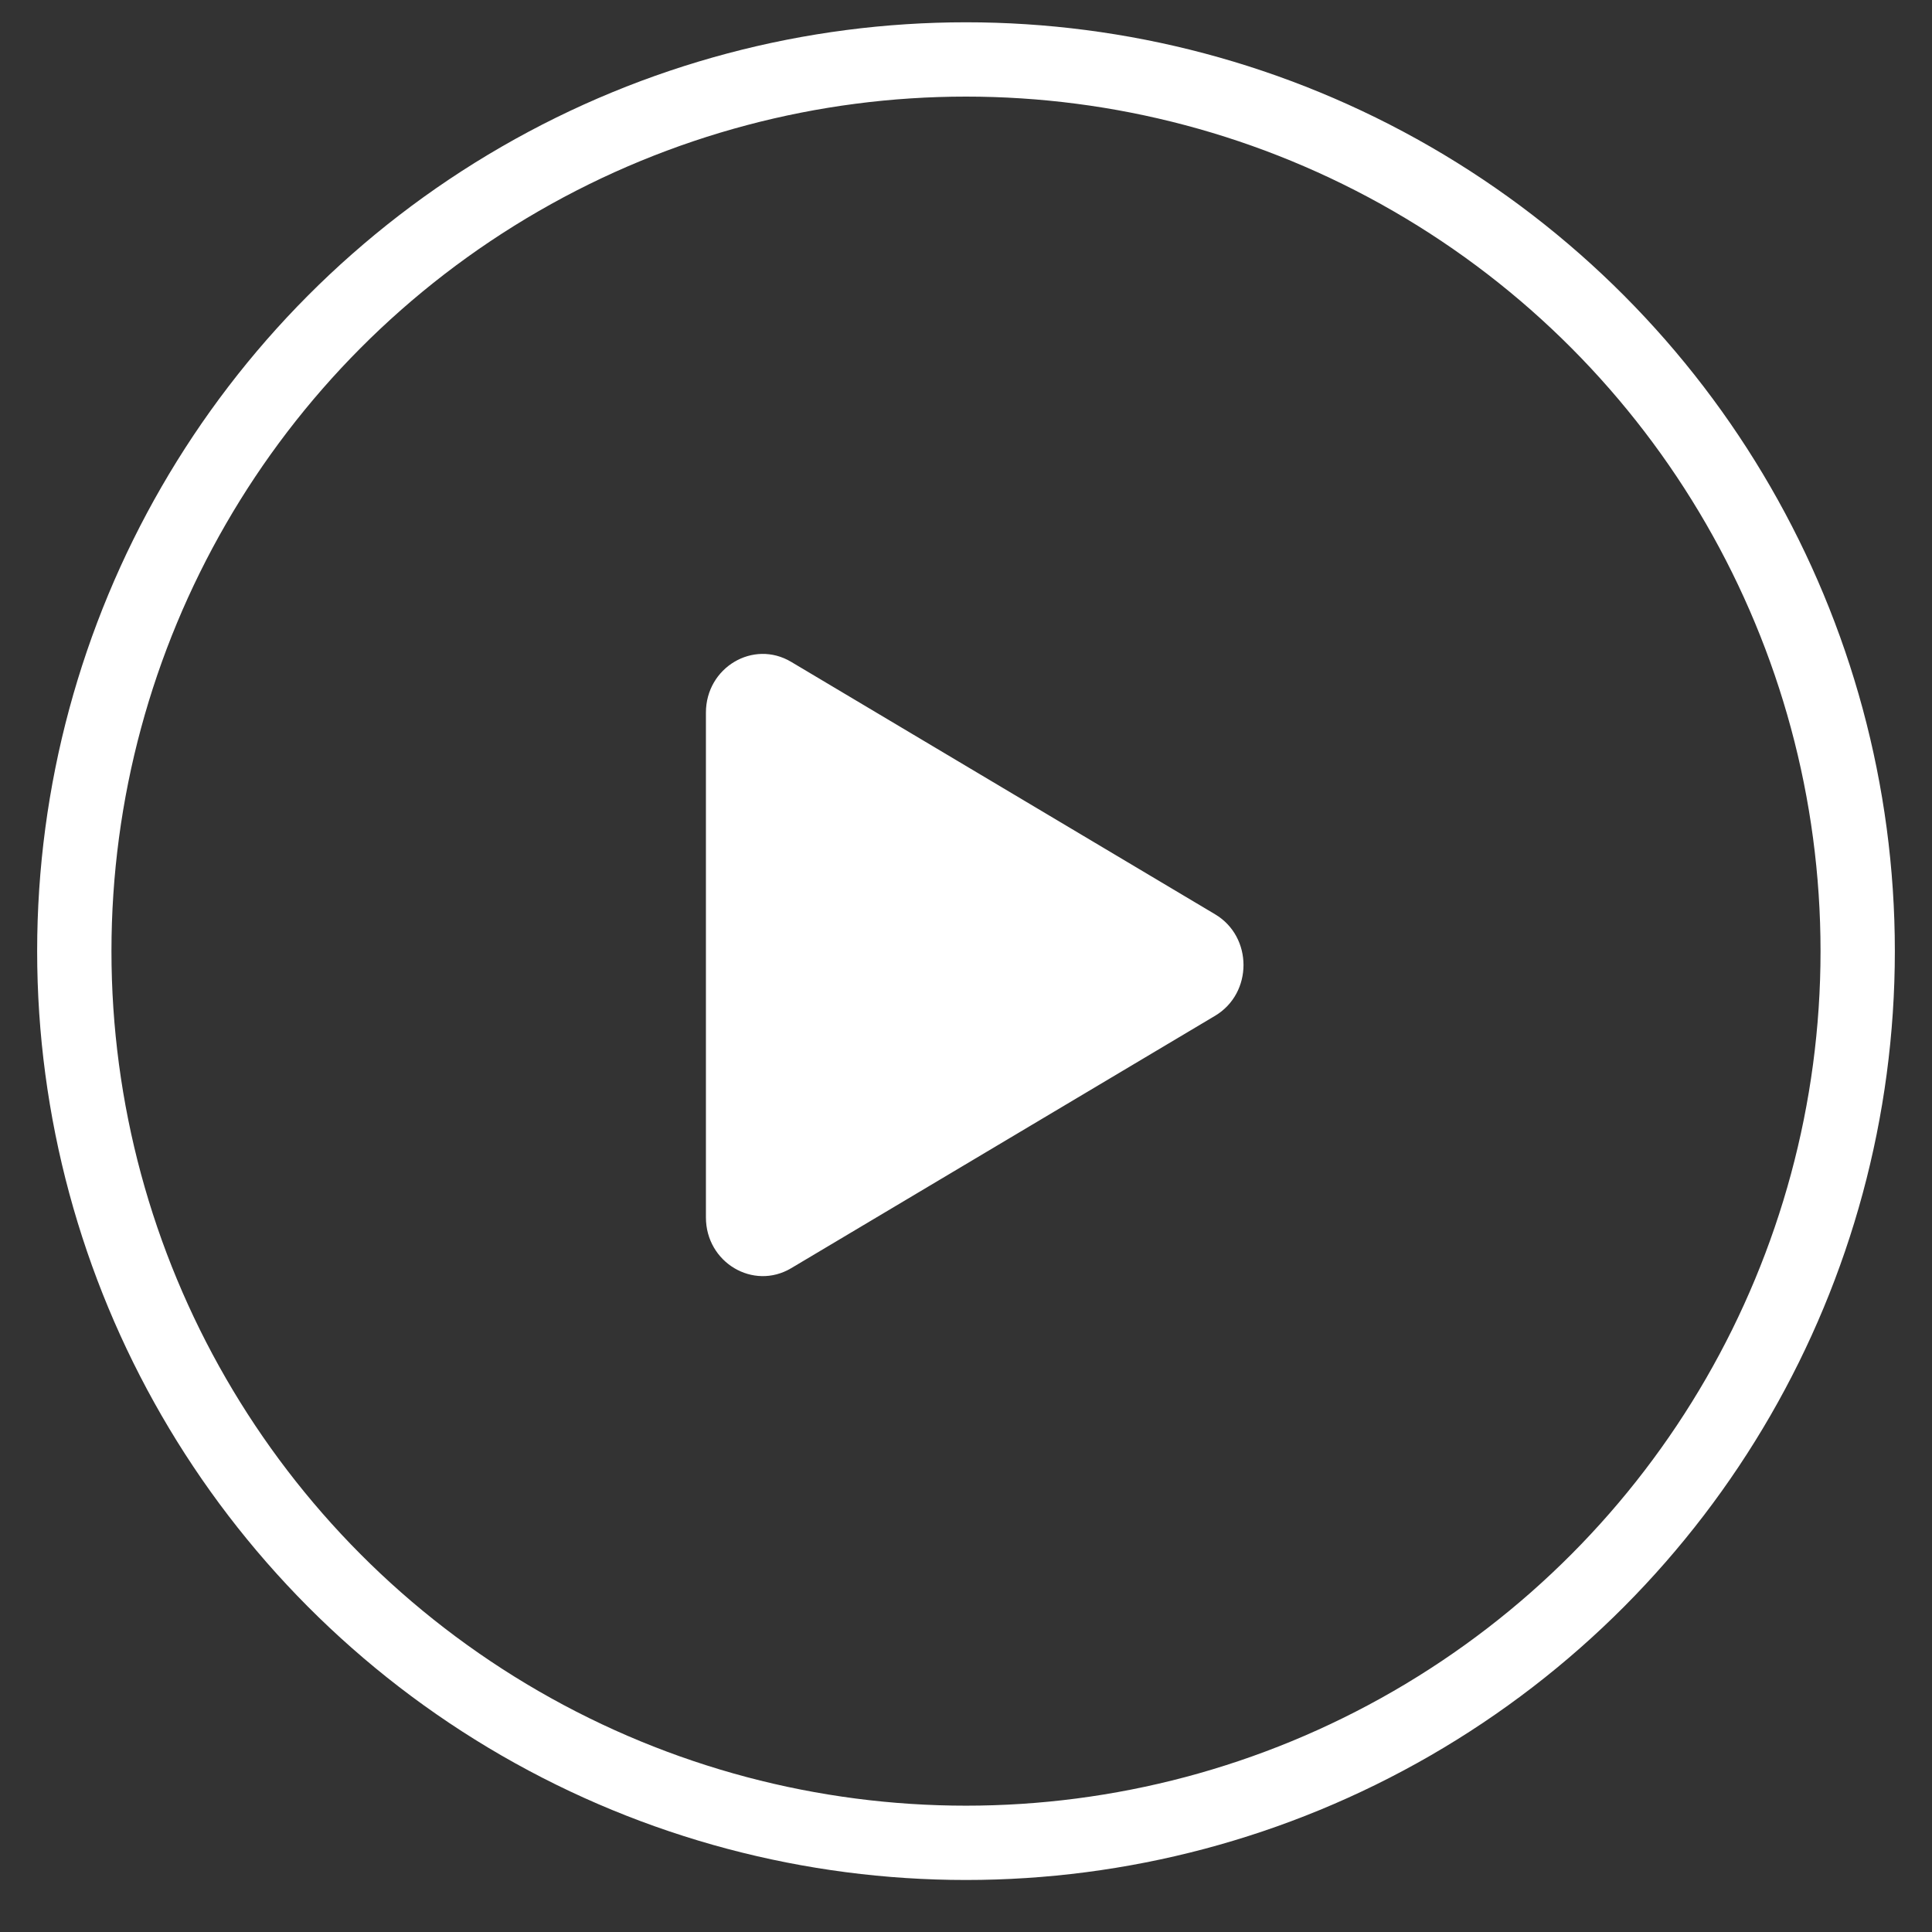 <?xml version="1.0" encoding="UTF-8" standalone="no"?>
<svg width="26px" height="26px" viewBox="0 0 26 26" version="1.1" xmlns="http://www.w3.org/2000/svg" xmlns:xlink="http://www.w3.org/1999/xlink" xmlns:sketch="http://www.bohemiancoding.com/sketch/ns">
    <rect x="0" y="0" width="26" height="26" fill="#333333" stroke="none"/>
    <!-- Generator: Sketch 3.3.3 (12081) - http://www.bohemiancoding.com/sketch -->
    <title>Play Icon</title>
    <desc>Created with Sketch.</desc>
    <defs></defs>
    <g id="UI-toolkit" stroke="none" stroke-width="1" fill="none" fill-rule="evenodd" sketch:type="MSPage">
        <g id="Fundamental-Elements" sketch:type="MSArtboardGroup" transform="translate(-11212, -1236)">
            <g id="Videos" sketch:type="MSLayerGroup" transform="translate(10447, 200)">
                <g id="Video---Small-Now-Playing" transform="translate(680, 944)" sketch:type="MSShapeGroup">
                    <g id="NOW-PLAYING-+-Play-Icon" transform="translate(86, 92)">
                        <g id="Play-Icon" transform="translate(0, 0.8)">
                            <path d="M8.5,12.187 L8.5,8.79 C8.5,8.183 9.137,7.803 9.647,8.107 L15.352,11.504 C15.862,11.807 15.862,12.566 15.352,12.87 L9.647,16.267 C9.137,16.57 8.5,16.19 8.5,15.584 L8.5,12.187" id="Imported-Layers" fill="#FFFFFF"></path>
                            <circle id="Oval-17" stroke="#FFFFFF" cx="12" cy="12" r="12"></circle>
                        </g>
                    </g>
                </g>
            </g>
        </g>
    </g>
</svg>